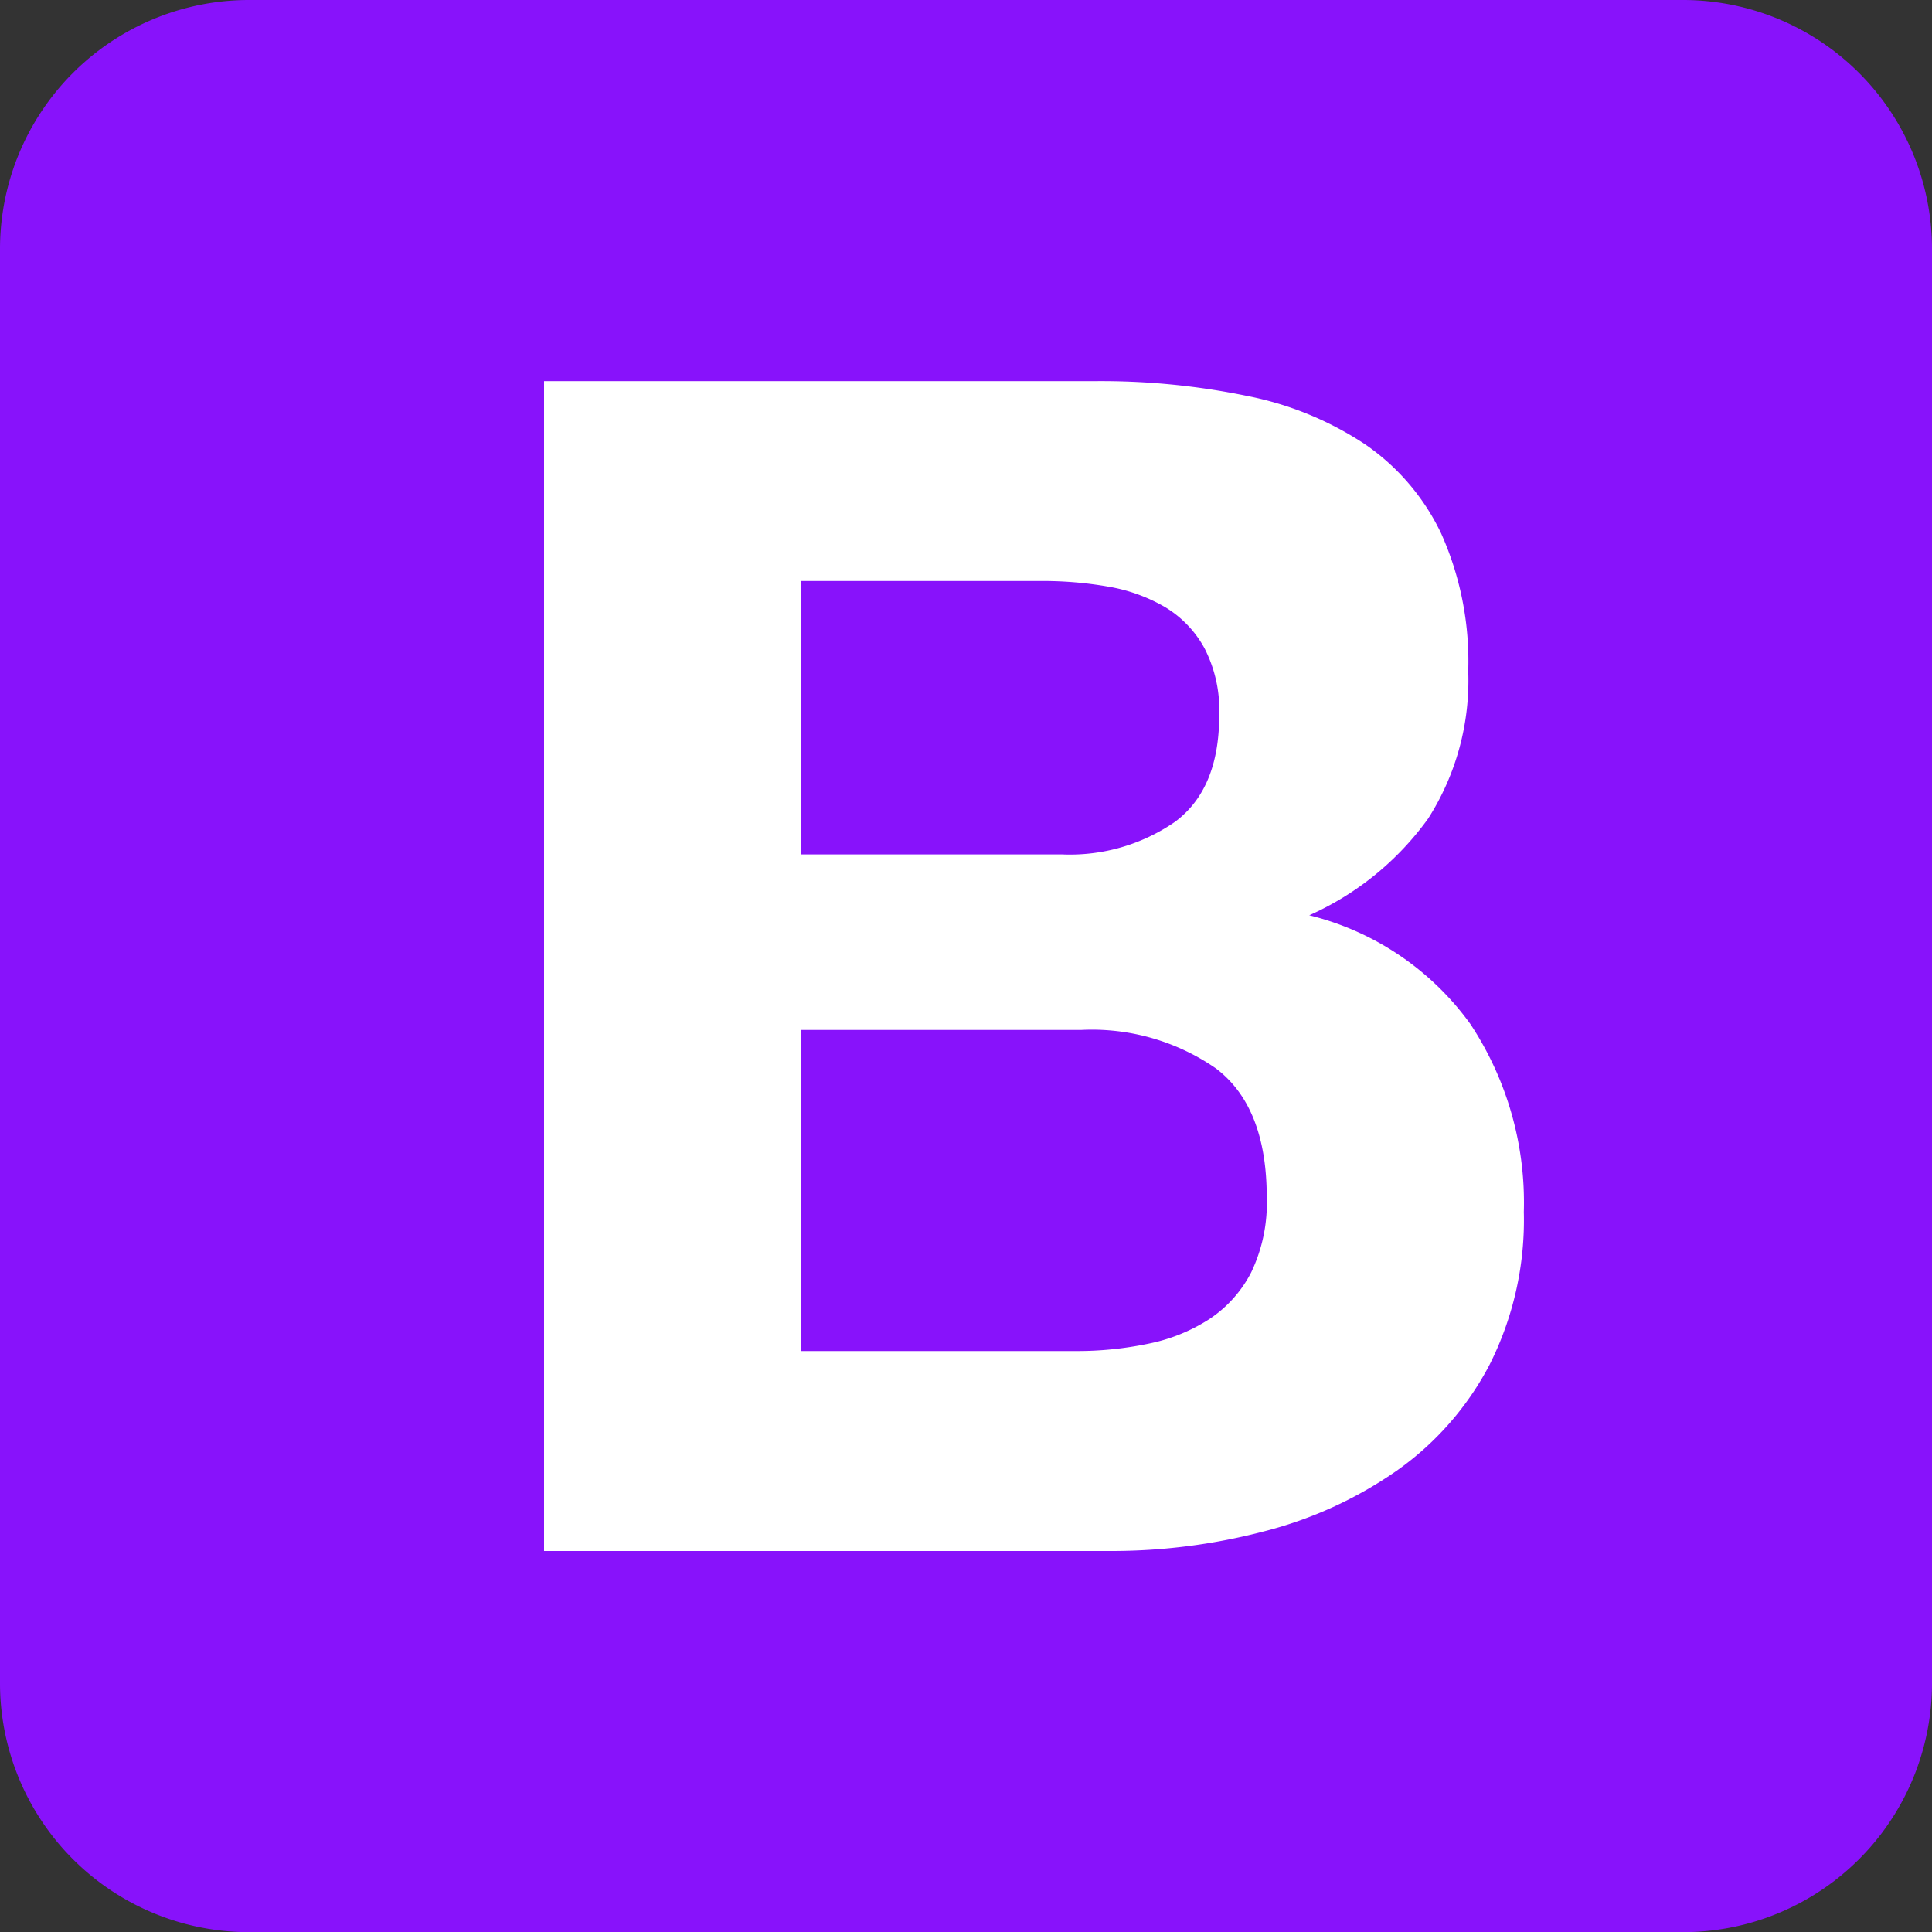 <svg id="bootstrap-4" xmlns="http://www.w3.org/2000/svg" width="100.639" height="100.647" viewBox="0 0 100.639 100.647">
  <rect x="0" y="0" width="100.639" height="100.647" fill="#333333" stroke="none"/>
  <path id="Path_9" data-name="Path 9" d="M0,87.673a12.972,12.972,0,0,0,12.974,12.974H87.665a12.972,12.972,0,0,0,12.974-12.974v-74.7A12.972,12.972,0,0,0,87.665,0H12.974A12.972,12.972,0,0,0,0,12.974v74.7Z" fill="#8812fb" fill-rule="evenodd"/>
  <path id="Path_10" data-name="Path 10" d="M48,48.9V34.65H60.548A19.743,19.743,0,0,1,64,34.945a8.771,8.771,0,0,1,2.949,1.065A5.65,5.65,0,0,1,69,38.148a7.043,7.043,0,0,1,.77,3.5c0,2.564-.77,4.407-2.3,5.545a9.633,9.633,0,0,1-5.889,1.7H48ZM34.6,24.24V85.179H64.128a31.29,31.29,0,0,0,7.978-1.024,21.263,21.263,0,0,0,6.913-3.162,15.584,15.584,0,0,0,4.824-5.5,16.744,16.744,0,0,0,1.794-7.978A16.879,16.879,0,0,0,82.86,57.74a14.658,14.658,0,0,0-8.4-5.676,15.3,15.3,0,0,0,6.192-5.037,13.365,13.365,0,0,0,2.089-7.683,16.294,16.294,0,0,0-1.409-7.167,11.751,11.751,0,0,0-3.972-4.652,17.069,17.069,0,0,0-6.143-2.515,37.708,37.708,0,0,0-7.937-.77H34.6ZM48,74.769V58.035H62.6a11.334,11.334,0,0,1,7,2.007q2.642,2,2.646,6.7a8.352,8.352,0,0,1-.811,3.923A6.466,6.466,0,0,1,69.255,73.1a9.163,9.163,0,0,1-3.162,1.278,18.059,18.059,0,0,1-3.76.385H48Z" transform="translate(-6.26 -4.386)" fill="#fff" fill-rule="evenodd"/>
</svg>
